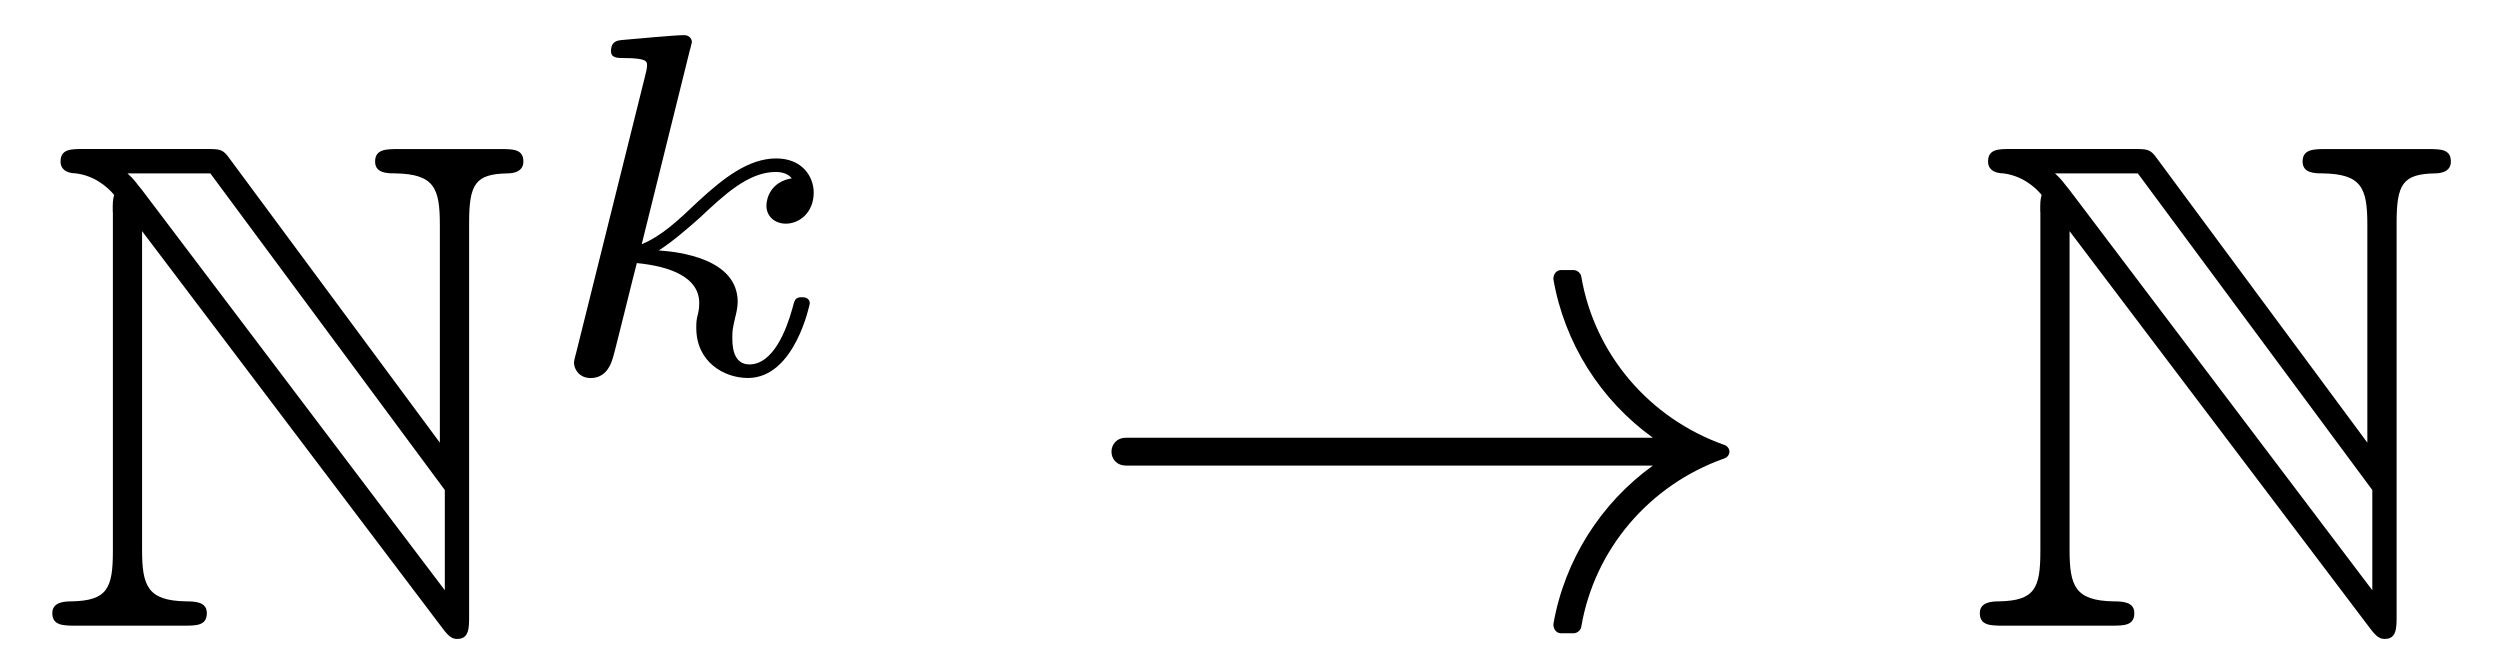 <?xml version='1.0' encoding='UTF-8'?>
<!-- This file was generated by dvisvgm 3.2.2 -->
<svg version='1.1' xmlns='http://www.w3.org/2000/svg' xmlns:xlink='http://www.w3.org/1999/xlink' width='35.79pt' height='9.458pt' viewBox='-.5 -8.958 35.79 9.458'>
<defs>
<path id='g6-33' d='m9.395-2.491c0-.05-.04-.09-.08-.1c-1.066-.379-1.853-1.295-2.042-2.411c-.01-.05-.06-.09-.11-.09h-.179c-.06 0-.11 .05-.11 .13c.159 .917 .677 1.733 1.425 2.271h-7.542c-.139 0-.209 .1-.209 .199s.07 .199 .209 .199h7.542c-.747 .538-1.265 1.355-1.425 2.271c0 .08 .05 .13 .11 .13h.179c.05 0 .1-.04 .11-.09c.189-1.116 .976-2.032 2.042-2.411c.04-.01 .08-.05 .08-.1z'/>
<path id='g7-107' d='m3.898-.997c0-.091-.091-.091-.112-.091c-.098 0-.105 .035-.139 .167c-.084 .3-.272 .795-.614 .795c-.188 0-.244-.174-.244-.363c0-.119 0-.133 .042-.314c.007-.021 .035-.139 .035-.216c0-.621-.837-.718-1.13-.739c.202-.126 .46-.356 .579-.46c.356-.335 .704-.663 1.095-.663c.084 0 .174 .021 .23 .091c-.3 .049-.363 .286-.363 .391c0 .153 .119 .258 .279 .258c.188 0 .398-.153 .398-.446c0-.23-.167-.488-.537-.488c-.398 0-.76 .286-1.116 .614c-.293 .279-.523 .495-.809 .614l.69-2.783c.007-.014 .028-.112 .028-.112c0-.035-.028-.098-.112-.098c-.139 0-.718 .056-.893 .07c-.056 .007-.153 .014-.153 .16c0 .098 .098 .098 .181 .098c.335 0 .335 .049 .335 .105c0 .049-.014 .091-.028 .153l-.983 3.947c-.035 .126-.035 .153-.035 .153c0 .105 .084 .223 .237 .223c.188 0 .279-.139 .321-.293c.014-.028 .314-1.255 .342-1.353c.495 .049 .893 .209 .893 .572c0 .035 0 .07-.014 .139c-.028 .105-.028 .139-.028 .216c0 .495 .404 .718 .739 .718c.676 0 .886-1.067 .886-1.067z'/>
<path id='g3-78' d='m1.116-5.928v4.862c0 .528-.08 .707-.588 .717c-.11 0-.279 .01-.279 .169c0 .179 .159 .179 .339 .179h1.544c.179 0 .329 0 .329-.179c0-.159-.159-.169-.299-.169c-.548-.01-.628-.219-.628-.737v-4.563l4.304 5.689c.09 .12 .139 .149 .209 .149c.169 0 .169-.159 .169-.329v-5.629c0-.558 .09-.697 .548-.707c.06 0 .229-.01 .229-.169c0-.179-.149-.179-.329-.179h-1.455c-.179 0-.339 0-.339 .179c0 .169 .179 .169 .289 .169c.558 .01 .638 .209 .638 .737v3.118l-3.009-4.065c-.1-.139-.13-.139-.359-.139h-1.733c-.179 0-.329 0-.329 .179c0 .149 .149 .169 .209 .169c.269 .03 .458 .189 .558 .309c-.02 .08-.02 .1-.02 .239zm4.752 5.42l-4.334-5.729c-.1-.12-.1-.139-.209-.239h1.186l3.357 4.533v1.435z'/>
</defs>
<g id='page2'>
<use x='0' y='0' xlink:href='#g3-78'/>
<use x='7.195' y='-3.615' xlink:href='#g7-107'/>
<use x='14.864' y='0' xlink:href='#g6-33'/>
<use x='27.594' y='0' xlink:href='#g3-78'/>
</g>
</svg>